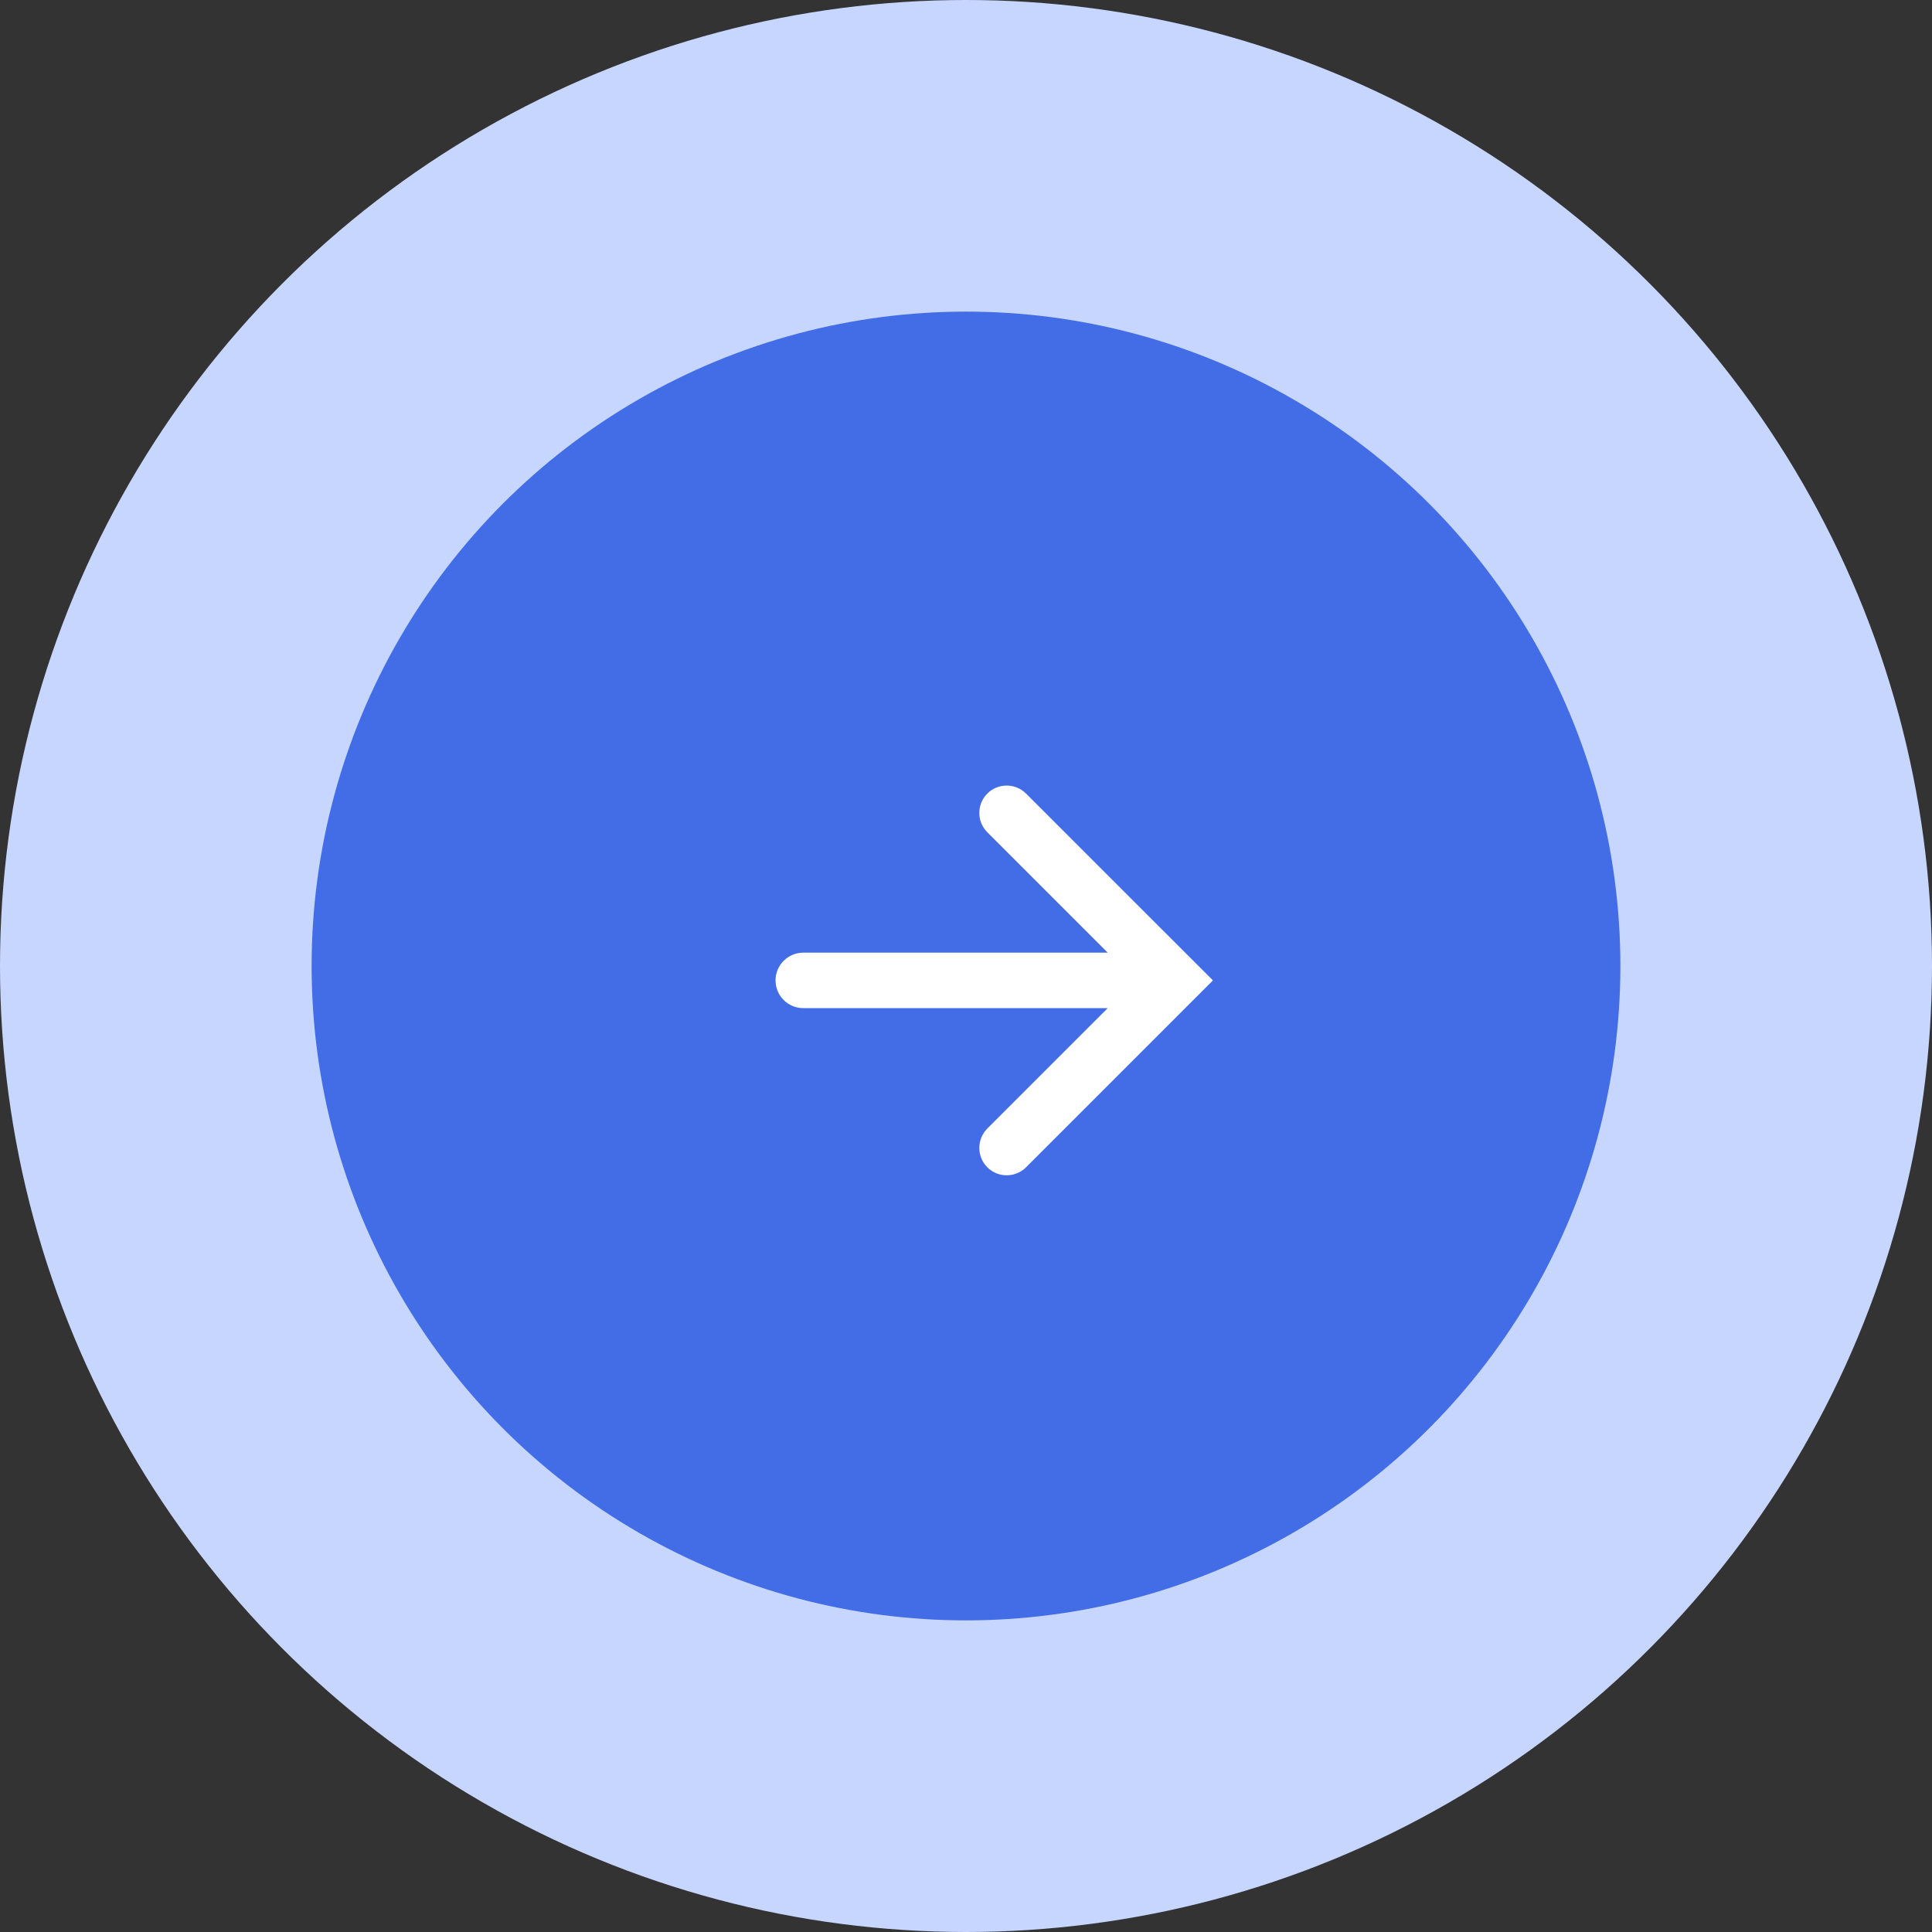 <svg width="31" height="31" viewBox="0 0 31 31" fill="none" xmlns="http://www.w3.org/2000/svg">
<rect x="0" y="0" width="31" height="31" fill="#333333" stroke="none"/>
<circle cx="15.5" cy="15.5" r="13" fill="#426DE6" stroke="#C7D6FF" stroke-width="5"/>
<path d="M12.444 15.731C12.444 15.977 12.643 16.176 12.889 16.176L17.774 16.176L15.842 18.108C15.671 18.28 15.671 18.558 15.842 18.73C16.013 18.901 16.292 18.901 16.463 18.73L19.462 15.731L16.463 12.733C16.292 12.562 16.013 12.562 15.842 12.733C15.671 12.904 15.671 13.183 15.842 13.354L17.774 15.286L12.889 15.286C12.643 15.286 12.444 15.486 12.444 15.731Z" fill="white"/>
</svg>

